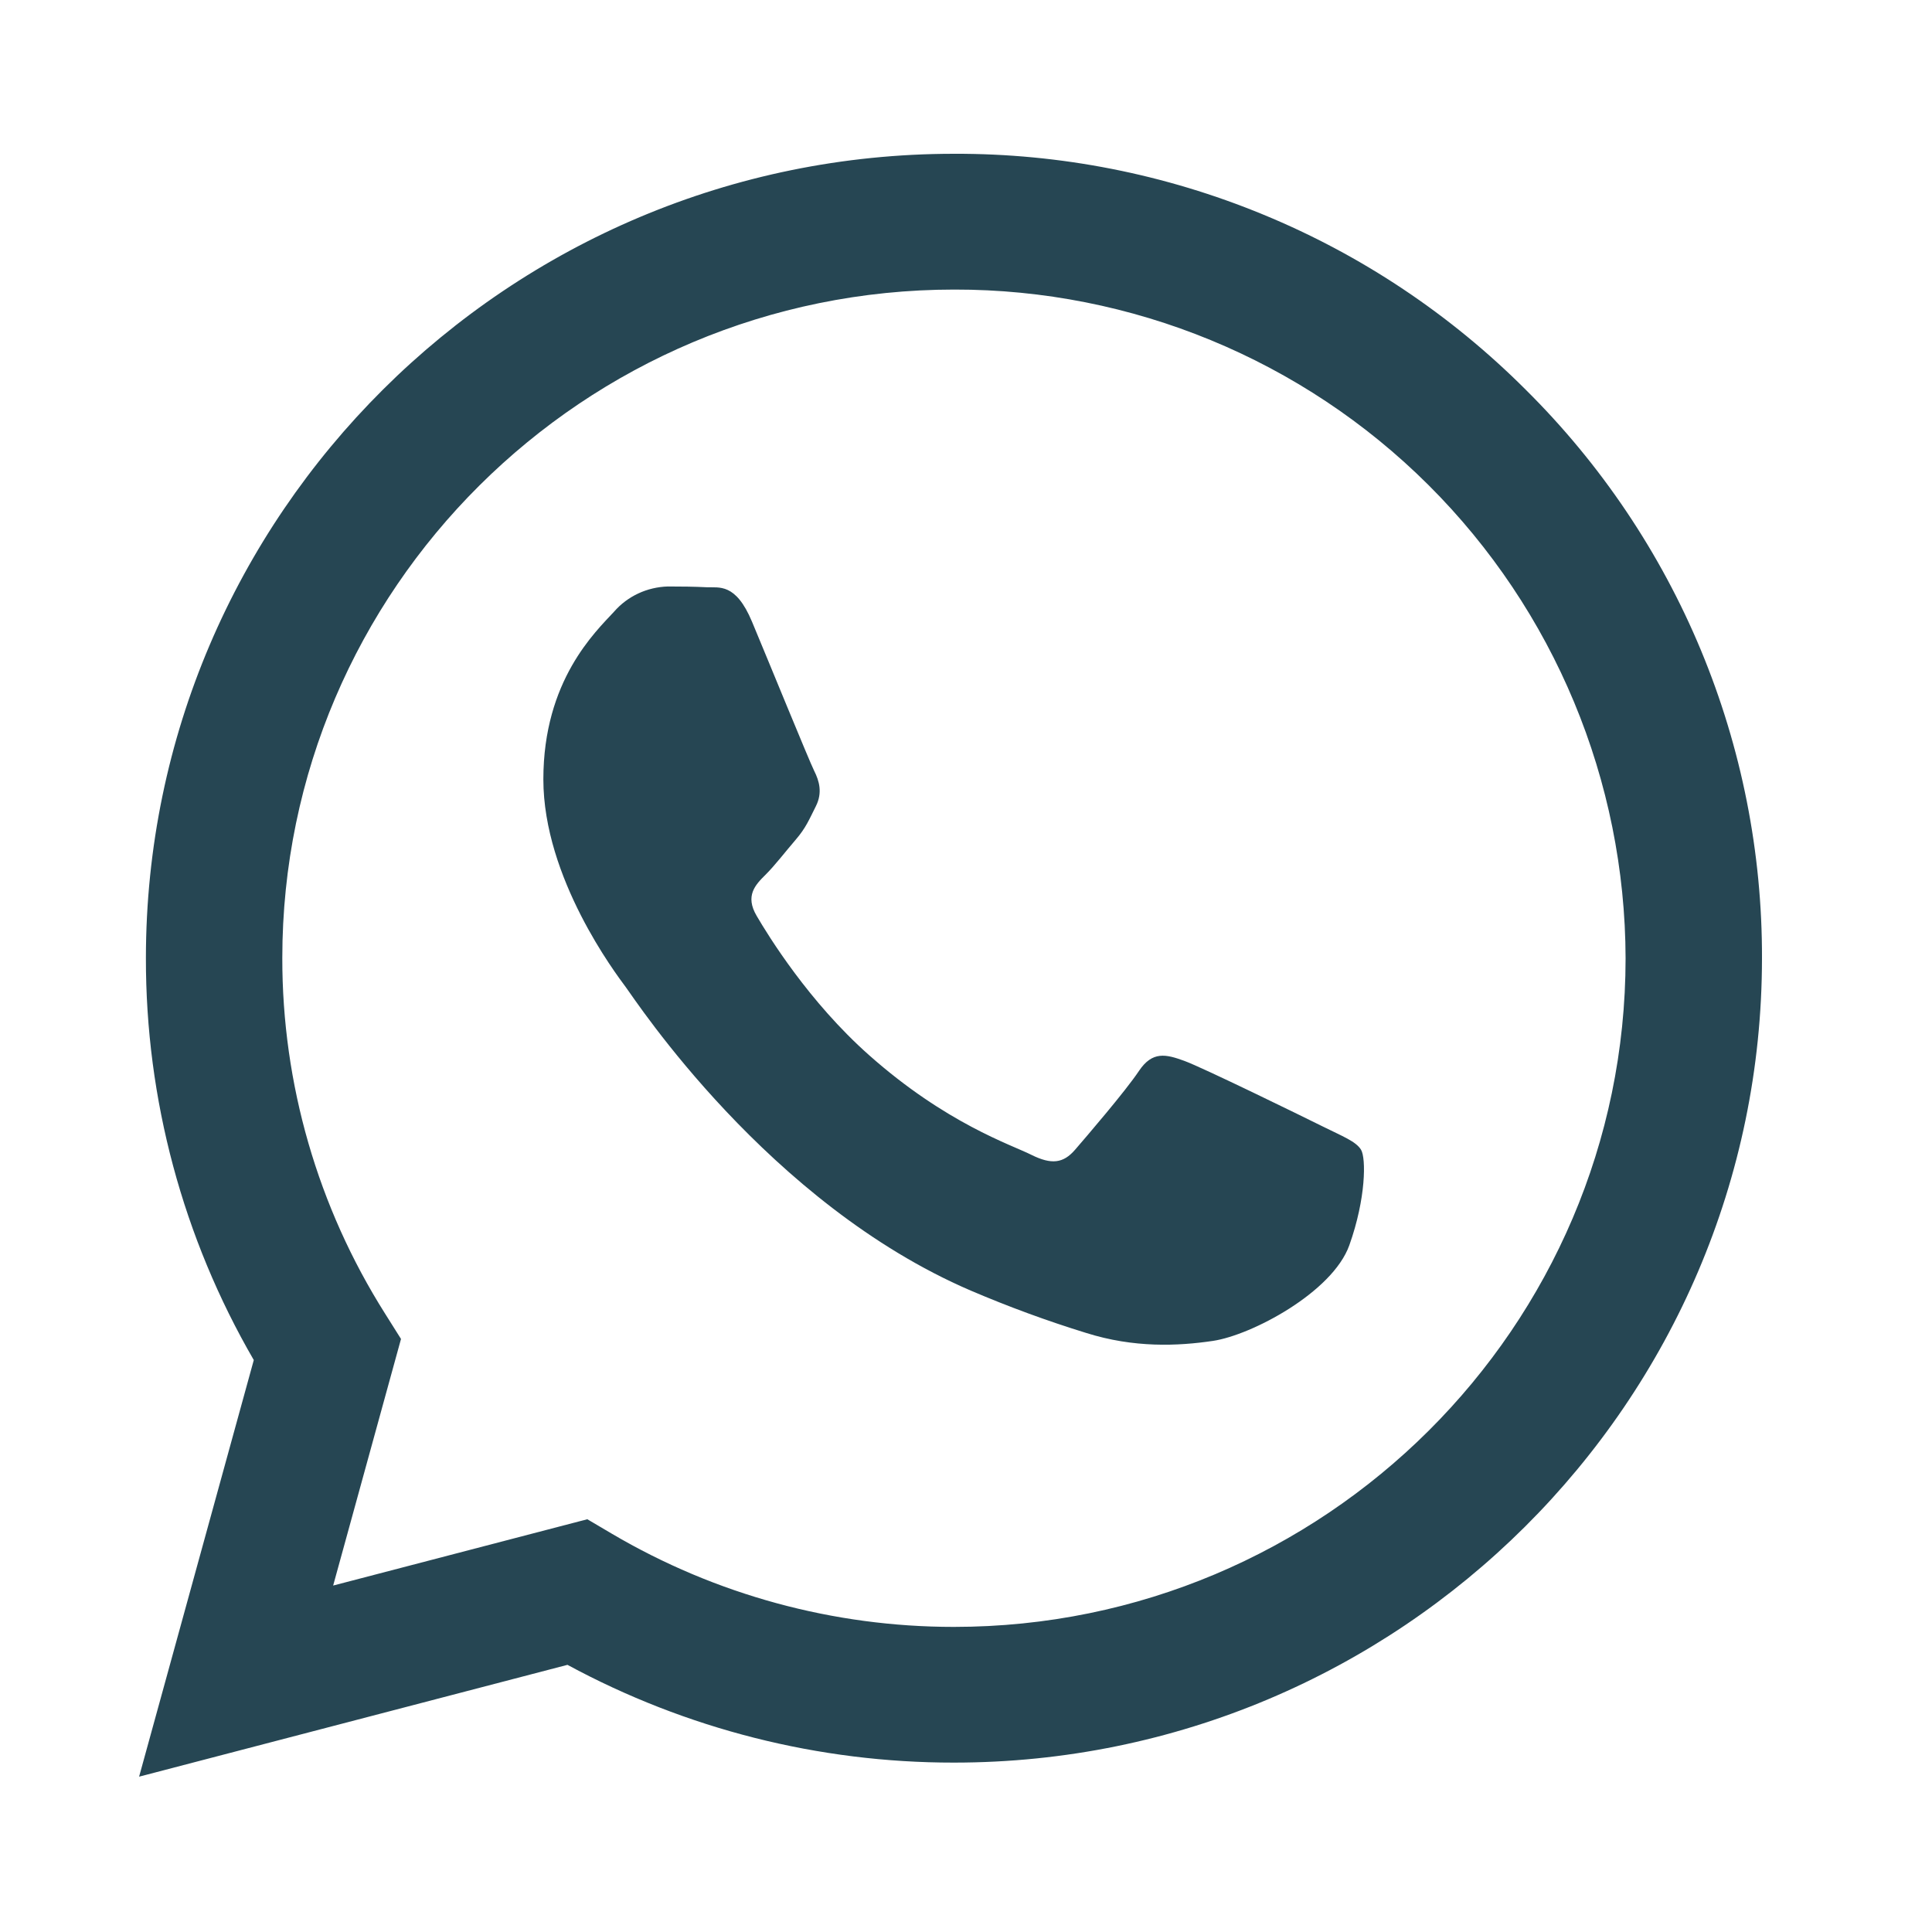 <svg width="25" height="25" viewBox="0 0 25 25" fill="none" xmlns="http://www.w3.org/2000/svg">
<path fill-rule="evenodd" clipRule="evenodd" d="M19.741 5.041C18.77 4.07 17.617 3.3 16.347 2.777C15.078 2.253 13.717 1.985 12.344 1.99C6.582 1.99 1.89 6.657 1.888 12.396C1.885 14.223 2.367 16.018 3.284 17.599L1.8 22.99L7.343 21.543C8.878 22.374 10.595 22.809 12.34 22.808H12.344C18.107 22.808 22.797 18.14 22.8 12.402C22.804 11.033 22.535 9.678 22.01 8.414C21.485 7.151 20.713 6.004 19.741 5.041ZM12.344 21.052H12.341C10.785 21.052 9.258 20.636 7.917 19.846L7.6 19.659L4.311 20.517L5.189 17.326L4.982 16.997C4.112 15.62 3.651 14.025 3.653 12.396C3.653 7.627 7.554 3.747 12.348 3.747C14.647 3.743 16.855 4.653 18.484 6.276C20.113 7.899 21.03 10.103 21.035 12.402C21.033 17.171 17.134 21.052 12.344 21.052ZM17.111 14.574C16.85 14.444 15.564 13.815 15.326 13.728C15.088 13.641 14.912 13.598 14.738 13.858C14.564 14.119 14.063 14.702 13.911 14.878C13.759 15.054 13.606 15.073 13.345 14.943C13.084 14.812 12.242 14.538 11.244 13.652C10.467 12.963 9.943 12.111 9.791 11.851C9.638 11.591 9.774 11.45 9.905 11.32C10.023 11.204 10.166 11.017 10.297 10.865C10.428 10.713 10.471 10.604 10.558 10.431C10.645 10.257 10.601 10.105 10.536 9.976C10.471 9.846 9.949 8.566 9.731 8.045C9.519 7.538 9.304 7.607 9.143 7.599C8.991 7.591 8.815 7.589 8.642 7.589C8.51 7.593 8.38 7.623 8.26 7.679C8.14 7.735 8.033 7.815 7.946 7.915C7.706 8.175 7.031 8.805 7.031 10.084C7.031 11.363 7.969 12.6 8.098 12.774C8.227 12.947 9.94 15.573 12.561 16.7C13.048 16.908 13.545 17.091 14.051 17.247C14.676 17.445 15.246 17.418 15.696 17.351C16.198 17.276 17.243 16.721 17.46 16.114C17.677 15.506 17.677 14.986 17.612 14.878C17.547 14.77 17.373 14.704 17.111 14.574Z" fill="#264653"/>
</svg>
